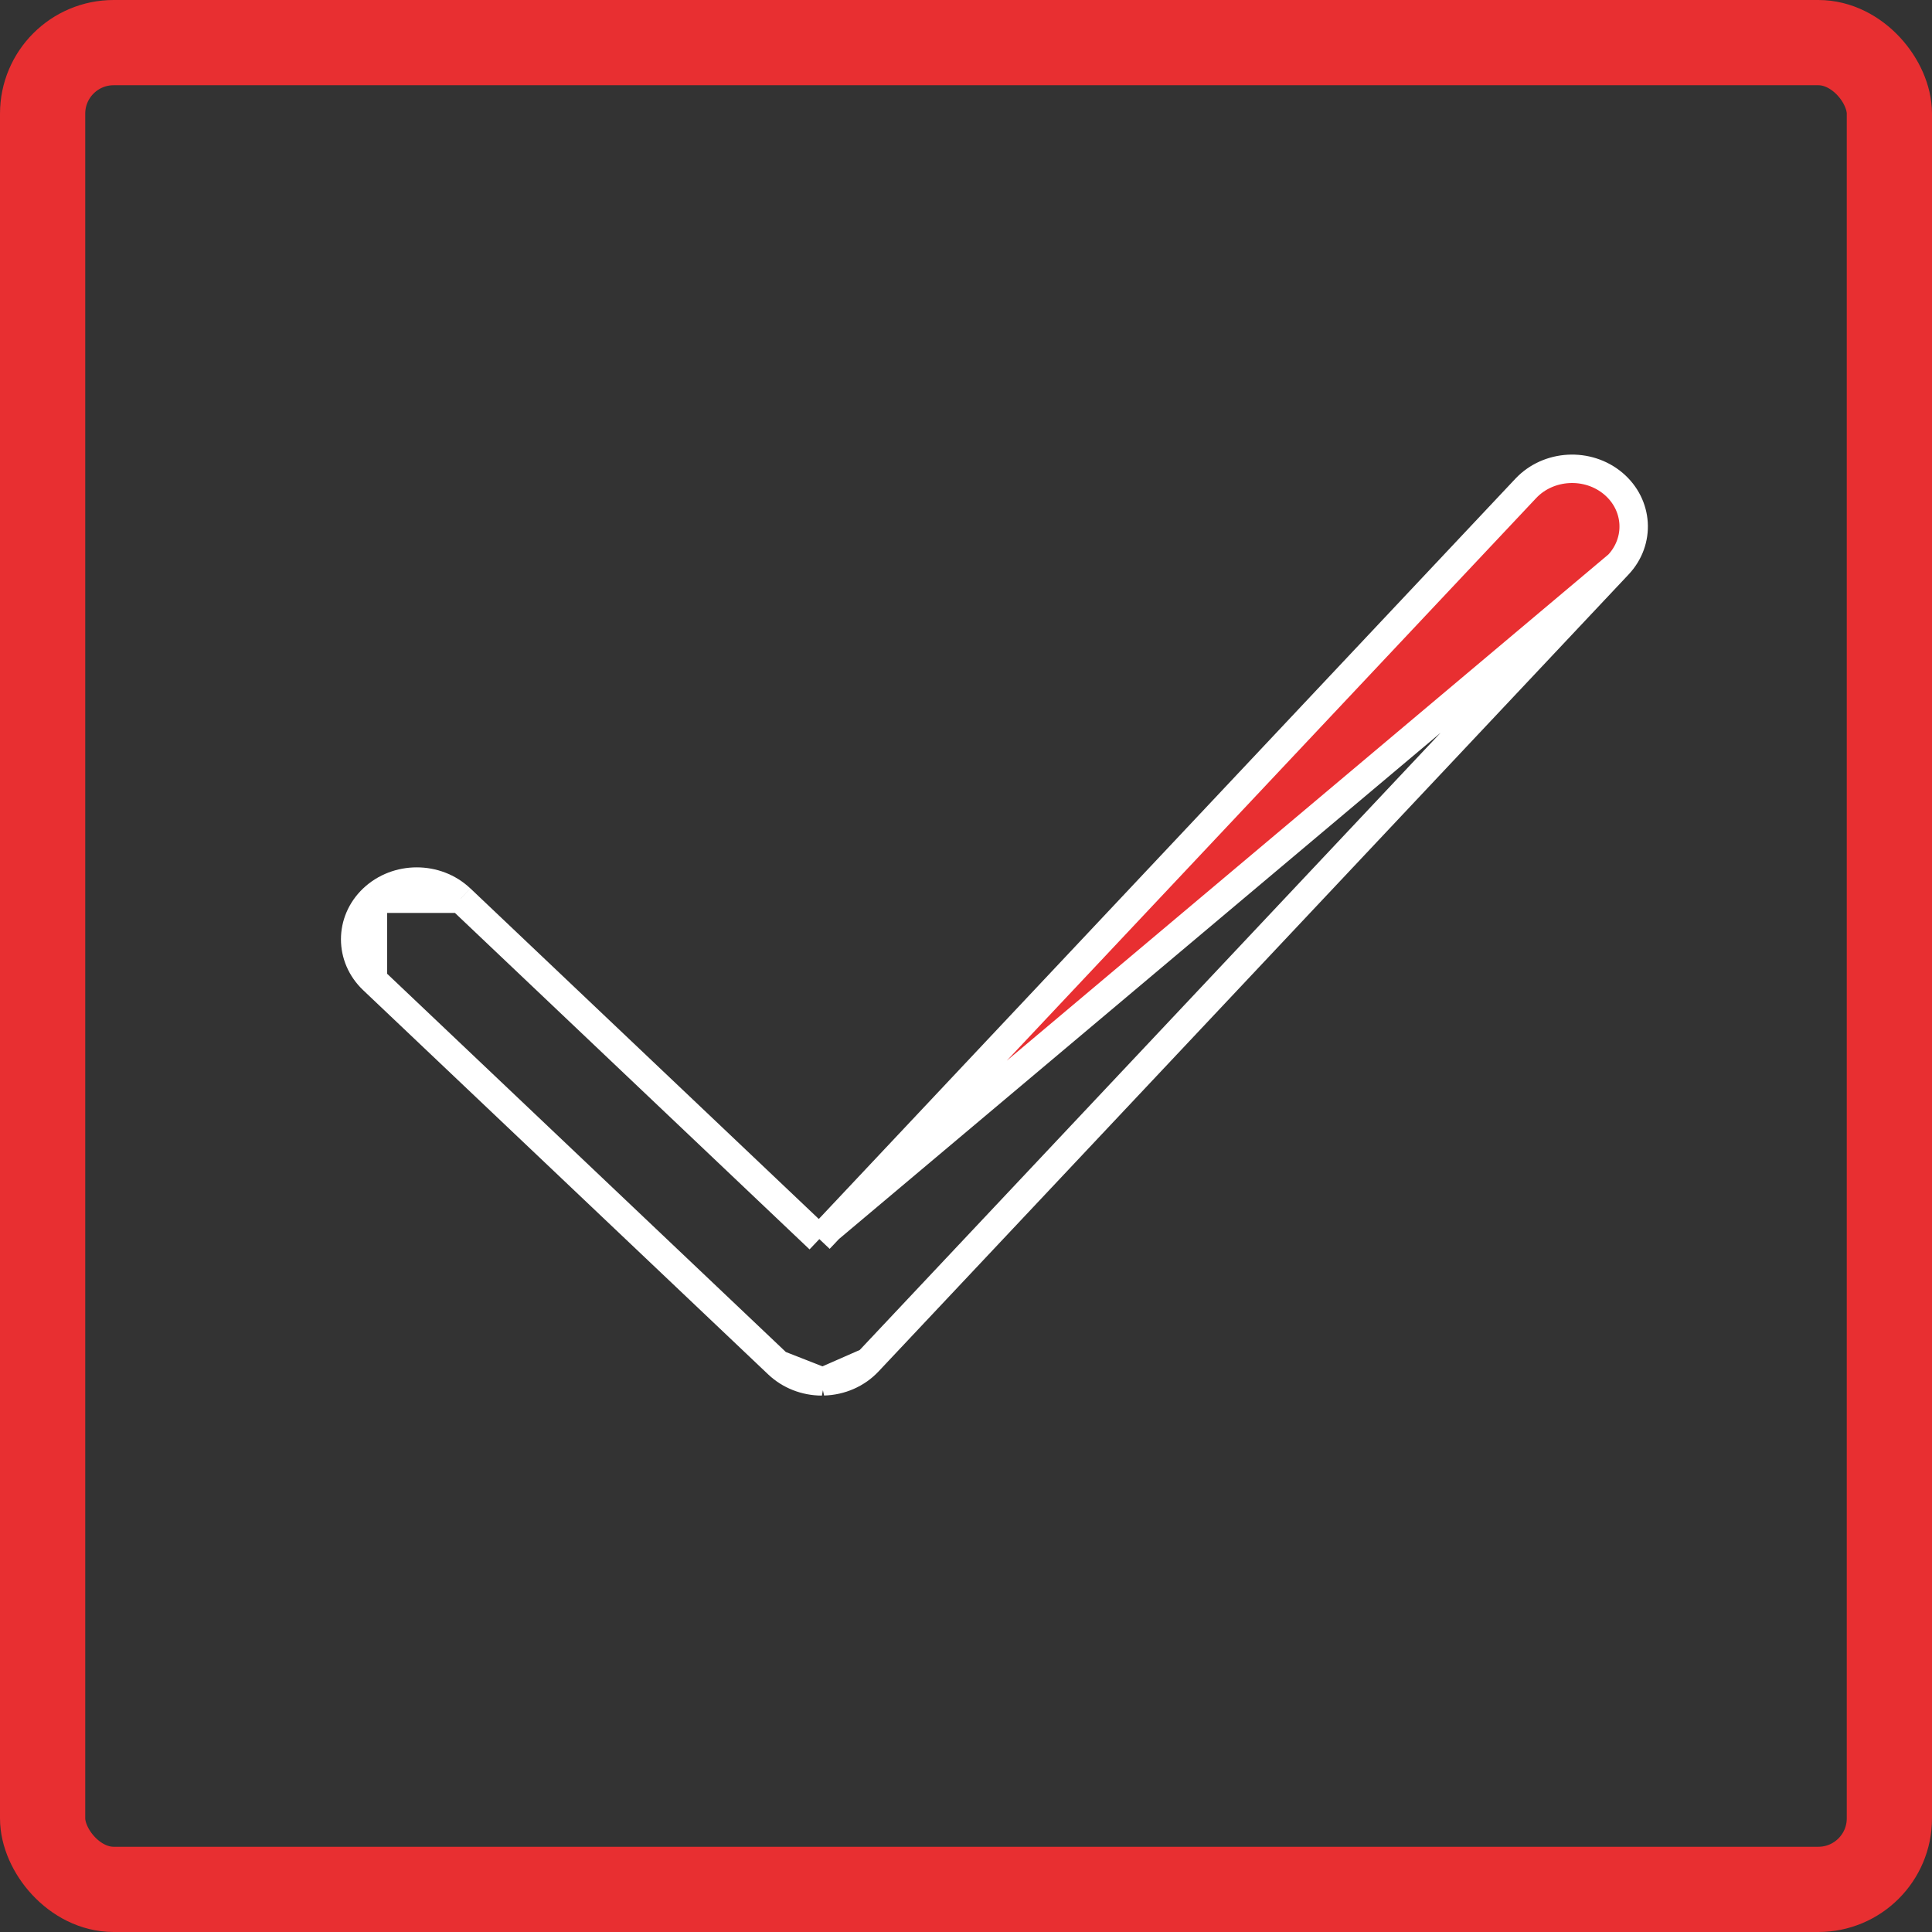 <svg width="34" height="34" viewBox="0 0 34 34" fill="none" xmlns="http://www.w3.org/2000/svg">
	<rect x="0" y="0" width="34" height="34" fill="#333333" stroke="none"/>
	<rect x="0.75" y="0.75" width="32.5" height="32.5" rx="1.25" stroke="#E82F31" stroke-width="1.5"/>
	<path d="M13.693 24.008L13.693 24.008C13.896 24.2 14.173 24.31 14.464 24.31L13.693 24.008ZM13.693 24.008L6.563 17.244L6.563 17.244M13.693 24.008L6.563 17.244M6.563 17.244C6.146 16.848 6.146 16.212 6.563 15.816L6.563 15.816M6.563 17.244L6.563 15.816M6.563 15.816C6.987 15.414 7.681 15.413 8.105 15.816L8.106 15.816M6.563 15.816L8.106 15.816M8.106 15.816L14.237 21.633L14.419 21.806M8.106 15.816L14.419 21.806M14.419 21.806L14.592 21.623M14.419 21.806L14.592 21.623M14.592 21.623L26.852 8.594C27.251 8.171 27.943 8.132 28.393 8.512C28.834 8.886 28.871 9.521 28.479 9.938L28.479 9.938M14.592 21.623L28.479 9.938M28.479 9.938L15.277 23.966L15.277 23.966M28.479 9.938L15.277 23.966M15.277 23.966C15.08 24.175 14.798 24.301 14.496 24.309L15.277 23.966Z" fill="#E82F31" stroke="white" stroke-width="0.5"/>
</svg>